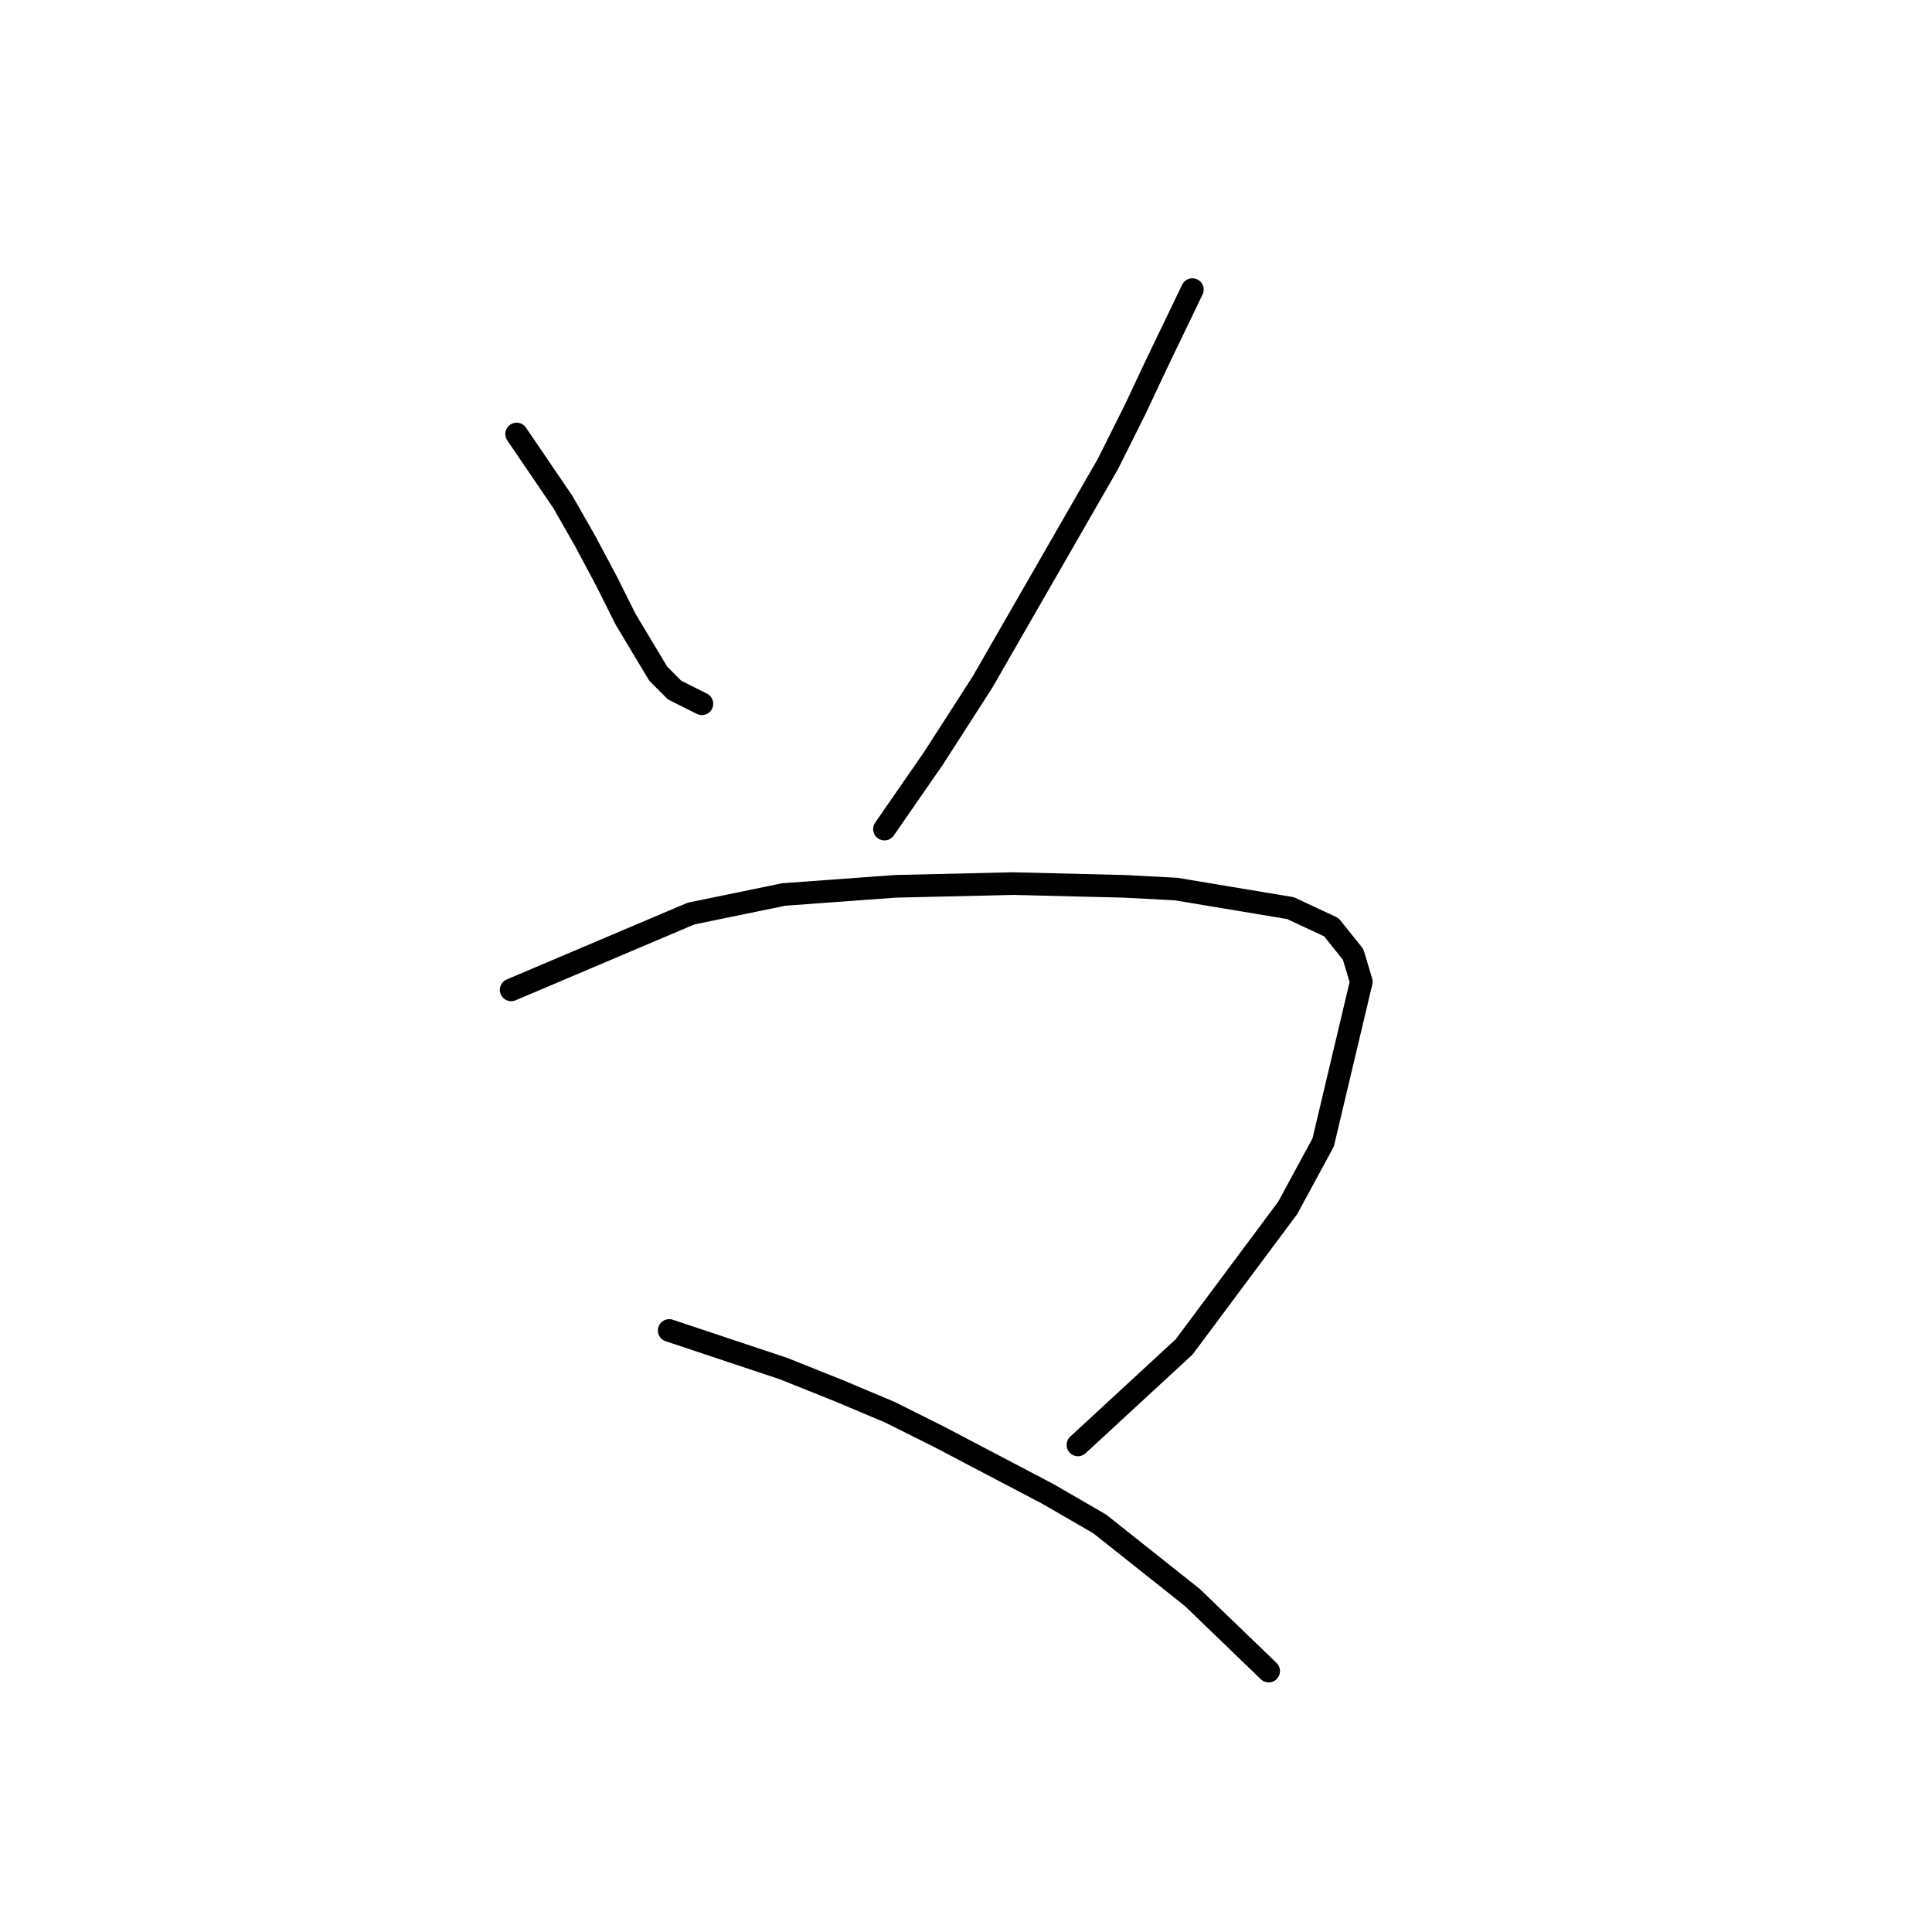 <?xml version="1.0" standalone="no"?>
    <svg width="256" height="256" xmlns="http://www.w3.org/2000/svg" version="1.1">
    <polyline stroke="black" stroke-width="3" stroke-linecap="round" fill="transparent" stroke-linejoin="round" points="68.454 57.508 74.592 66.534 77.48 71.589 80.369 77.005 82.896 82.06 87.229 89.281 89.395 91.447 93.005 93.252 93.005 93.252 " />
        <polyline stroke="black" stroke-width="3" stroke-linecap="round" fill="transparent" stroke-linejoin="round" points="157.995 38.372 153.302 48.12 150.413 54.258 146.803 61.479 130.194 90.364 123.695 100.473 117.196 109.861 117.196 109.861 " />
        <polyline stroke="black" stroke-width="3" stroke-linecap="round" fill="transparent" stroke-linejoin="round" points="67.732 131.163 91.561 121.054 103.837 118.526 118.64 117.443 134.166 117.082 148.969 117.443 155.829 117.804 170.993 120.331 176.409 122.859 179.298 126.469 180.381 130.08 175.326 151.382 170.632 160.047 156.912 178.461 142.831 191.459 142.831 191.459 " />
        <polyline stroke="black" stroke-width="3" stroke-linecap="round" fill="transparent" stroke-linejoin="round" points="88.673 176.295 103.837 181.35 111.058 184.238 117.918 187.127 124.417 190.376 138.859 197.958 145.72 201.93 157.995 211.678 168.105 221.427 168.105 221.427 " />
        </svg>